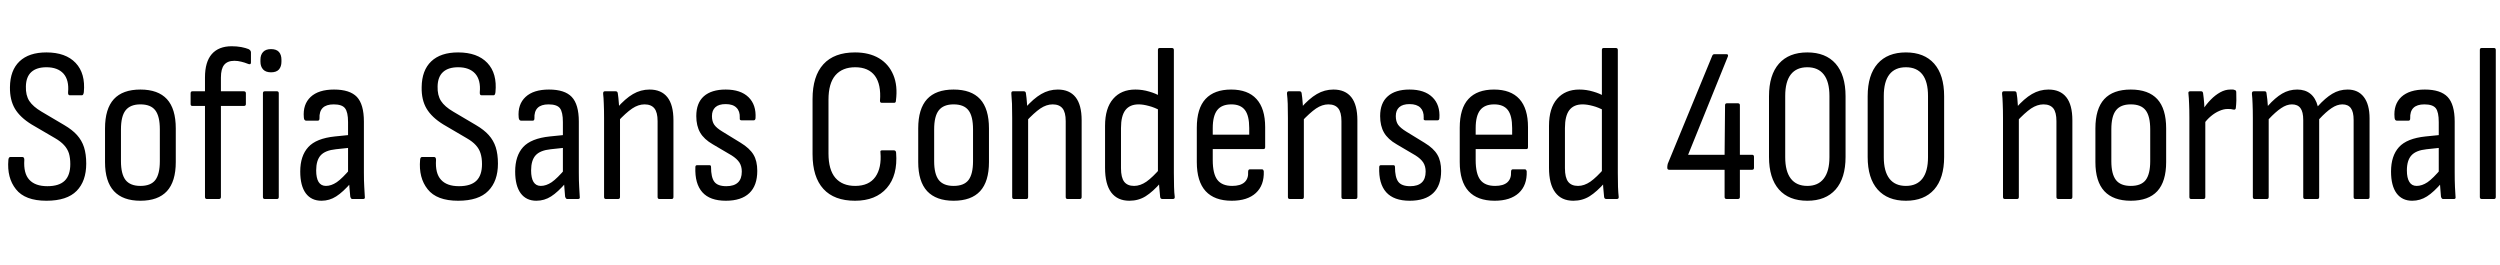 <svg xmlns="http://www.w3.org/2000/svg" xmlns:xlink="http://www.w3.org/1999/xlink" width="271.368" height="28.8"><path fill="black" d="M5.04 21.79L5.04 21.79Q2.71 21.79 1.73 20.54Q0.74 19.30 0.91 17.35L0.91 17.35Q0.94 17.04 1.13 17.04L1.13 17.04L2.42 17.04Q2.64 17.04 2.64 17.35L2.64 17.35Q2.54 18.82 3.18 19.51Q3.82 20.21 5.14 20.21L5.14 20.21Q6.41 20.21 7.02 19.62Q7.63 19.03 7.63 17.81L7.63 17.81Q7.63 17.14 7.48 16.64Q7.32 16.15 6.96 15.76Q6.60 15.36 5.98 15L5.98 15L3.43 13.51Q2.18 12.74 1.62 11.80Q1.06 10.85 1.08 9.46L1.08 9.46Q1.10 7.63 2.12 6.66Q3.14 5.69 5.04 5.69L5.04 5.69Q7.13 5.69 8.21 6.83Q9.29 7.97 9.10 10.01L9.10 10.01Q9.05 10.34 8.90 10.34L8.90 10.34L7.56 10.34Q7.37 10.34 7.39 10.01L7.39 10.01Q7.51 8.69 6.89 7.99Q6.26 7.30 5.04 7.30L5.04 7.30Q3.98 7.30 3.41 7.81Q2.83 8.33 2.81 9.38L2.81 9.38Q2.78 10.34 3.18 10.96Q3.58 11.57 4.51 12.12L4.51 12.12L6.98 13.58Q7.85 14.09 8.36 14.66Q8.88 15.24 9.12 15.98Q9.36 16.73 9.36 17.76L9.36 17.76Q9.36 19.66 8.32 20.72Q7.27 21.79 5.04 21.79ZM15.24 21.79L15.24 21.79Q13.34 21.79 12.37 20.75Q11.40 19.70 11.40 17.59L11.40 17.59L11.40 13.94Q11.40 11.81 12.36 10.76Q13.32 9.72 15.24 9.72L15.24 9.72Q17.16 9.72 18.12 10.76Q19.08 11.81 19.08 13.94L19.08 13.94L19.08 17.59Q19.08 19.70 18.12 20.75Q17.16 21.79 15.24 21.79ZM15.24 20.18L15.24 20.18Q16.37 20.18 16.86 19.54Q17.35 18.89 17.35 17.50L17.35 17.50L17.35 14.04Q17.35 12.62 16.86 11.98Q16.37 11.33 15.24 11.33L15.24 11.33Q14.14 11.33 13.63 11.98Q13.13 12.62 13.13 14.04L13.13 14.04L13.13 17.50Q13.13 18.89 13.63 19.54Q14.14 20.18 15.24 20.18ZM23.78 21.60L22.44 21.60Q22.34 21.60 22.30 21.54Q22.25 21.48 22.25 21.38L22.25 21.38L22.25 11.50L20.88 11.50Q20.69 11.50 20.69 11.30L20.69 11.30L20.69 10.13Q20.69 9.91 20.88 9.91L20.88 9.91L22.25 9.91L22.25 8.40Q22.25 6.72 22.99 5.87Q23.74 5.02 25.15 5.02L25.15 5.02Q25.70 5.02 26.20 5.11Q26.69 5.21 26.98 5.33L26.98 5.33Q27.24 5.47 27.24 5.69L27.24 5.69L27.24 6.79Q27.24 7.08 26.86 6.91L26.86 6.91Q26.57 6.79 26.20 6.70Q25.82 6.60 25.44 6.60L25.44 6.60Q24.70 6.60 24.34 7.03Q23.98 7.46 23.98 8.42L23.98 8.42L23.98 9.91L26.47 9.91Q26.69 9.91 26.69 10.13L26.69 10.13L26.69 11.30Q26.69 11.50 26.47 11.50L26.47 11.50L23.98 11.50L23.98 21.38Q23.98 21.48 23.93 21.54Q23.88 21.60 23.78 21.60L23.78 21.60ZM30.07 21.60L28.73 21.60Q28.54 21.60 28.54 21.38L28.54 21.38L28.54 10.13Q28.54 9.91 28.73 9.91L28.73 9.91L30.07 9.91Q30.26 9.91 30.26 10.13L30.26 10.13L30.26 21.38Q30.26 21.60 30.07 21.60L30.07 21.60ZM29.42 7.85L29.42 7.85Q28.85 7.85 28.56 7.54Q28.27 7.22 28.27 6.70L28.27 6.70L28.27 6.48Q28.27 5.95 28.56 5.64Q28.85 5.33 29.42 5.33L29.42 5.33Q30 5.33 30.28 5.64Q30.55 5.95 30.55 6.48L30.55 6.48L30.55 6.70Q30.55 7.22 30.28 7.54Q30 7.85 29.42 7.85ZM39.43 21.60L38.23 21.60Q38.09 21.60 38.02 21.34L38.02 21.34Q37.99 21 37.93 20.34Q37.87 19.68 37.87 19.20L37.87 19.20L37.78 18.79L37.78 13.25Q37.78 12.17 37.45 11.75Q37.13 11.33 36.22 11.33L36.22 11.33Q34.61 11.33 34.68 12.86L34.68 12.86Q34.68 13.10 34.49 13.10L34.49 13.10L33.24 13.10Q33 13.10 32.98 12.74L32.98 12.74Q32.86 11.33 33.72 10.52Q34.58 9.72 36.26 9.72L36.26 9.72Q37.97 9.72 38.74 10.52Q39.50 11.33 39.50 13.20L39.50 13.20L39.50 18.72Q39.50 19.66 39.54 20.30Q39.58 20.95 39.60 21.34L39.60 21.34Q39.65 21.60 39.43 21.60L39.43 21.60ZM34.90 21.79L34.90 21.79Q33.79 21.79 33.19 20.98Q32.59 20.16 32.59 18.62L32.59 18.62Q32.59 16.92 33.46 15.97Q34.32 15.02 36.36 14.81L36.36 14.81L38.04 14.64L38.04 16.03L36.46 16.20Q35.30 16.32 34.81 16.86Q34.32 17.40 34.32 18.50L34.32 18.50Q34.32 19.32 34.58 19.75Q34.85 20.18 35.38 20.18L35.38 20.18Q35.95 20.18 36.55 19.78Q37.15 19.37 38.09 18.26L38.09 18.26L38.14 19.80Q37.22 20.86 36.49 21.32Q35.76 21.79 34.90 21.79ZM49.73 21.79L49.73 21.79Q47.40 21.79 46.42 20.54Q45.43 19.30 45.60 17.35L45.60 17.35Q45.62 17.04 45.82 17.04L45.82 17.04L47.11 17.04Q47.33 17.04 47.33 17.35L47.33 17.35Q47.23 18.82 47.87 19.51Q48.50 20.21 49.82 20.21L49.82 20.21Q51.10 20.21 51.71 19.62Q52.32 19.03 52.32 17.81L52.32 17.81Q52.32 17.14 52.16 16.64Q52.01 16.15 51.65 15.76Q51.29 15.36 50.66 15L50.66 15L48.12 13.51Q46.87 12.74 46.31 11.80Q45.74 10.85 45.77 9.46L45.77 9.46Q45.79 7.63 46.81 6.66Q47.83 5.69 49.73 5.69L49.73 5.69Q51.82 5.69 52.90 6.83Q53.98 7.97 53.78 10.01L53.78 10.01Q53.74 10.34 53.59 10.34L53.59 10.34L52.25 10.34Q52.06 10.34 52.08 10.01L52.08 10.01Q52.20 8.69 51.58 7.99Q50.95 7.30 49.73 7.30L49.73 7.30Q48.67 7.30 48.10 7.81Q47.52 8.33 47.50 9.38L47.50 9.38Q47.47 10.34 47.87 10.96Q48.26 11.57 49.20 12.12L49.20 12.12L51.67 13.58Q52.54 14.09 53.05 14.66Q53.57 15.24 53.81 15.98Q54.05 16.73 54.05 17.76L54.05 17.76Q54.05 19.66 53.00 20.72Q51.96 21.79 49.73 21.79ZM62.76 21.60L61.56 21.60Q61.42 21.60 61.34 21.34L61.34 21.34Q61.32 21 61.26 20.34Q61.20 19.68 61.20 19.20L61.20 19.20L61.10 18.79L61.10 13.25Q61.10 12.17 60.78 11.75Q60.46 11.33 59.54 11.33L59.54 11.33Q57.94 11.33 58.01 12.86L58.01 12.86Q58.01 13.10 57.82 13.10L57.82 13.10L56.57 13.10Q56.33 13.10 56.30 12.74L56.30 12.74Q56.18 11.33 57.05 10.52Q57.91 9.72 59.59 9.72L59.59 9.72Q61.30 9.72 62.06 10.52Q62.83 11.33 62.83 13.20L62.83 13.20L62.83 18.72Q62.83 19.66 62.87 20.30Q62.90 20.95 62.93 21.34L62.93 21.34Q62.98 21.60 62.76 21.60L62.76 21.60ZM58.22 21.79L58.22 21.79Q57.12 21.79 56.52 20.98Q55.92 20.16 55.92 18.62L55.92 18.62Q55.92 16.92 56.78 15.97Q57.65 15.02 59.69 14.81L59.69 14.81L61.37 14.64L61.37 16.03L59.78 16.20Q58.63 16.32 58.14 16.86Q57.65 17.40 57.65 18.50L57.65 18.50Q57.65 19.32 57.91 19.75Q58.18 20.18 58.70 20.18L58.70 20.18Q59.28 20.18 59.88 19.78Q60.48 19.37 61.42 18.26L61.42 18.26L61.46 19.80Q60.55 20.86 59.82 21.32Q59.09 21.79 58.22 21.79ZM72.91 21.60L71.57 21.60Q71.38 21.60 71.38 21.38L71.38 21.38L71.38 13.15Q71.38 12.19 71.03 11.76Q70.68 11.33 69.96 11.33L69.96 11.33Q69.29 11.33 68.62 11.78Q67.94 12.24 67.03 13.22L67.03 13.22L66.96 11.74Q67.87 10.70 68.71 10.21Q69.55 9.72 70.51 9.72L70.51 9.72Q71.78 9.72 72.44 10.55Q73.10 11.38 73.10 13.06L73.10 13.06L73.10 21.38Q73.10 21.60 72.91 21.60L72.91 21.60ZM67.10 21.60L65.76 21.60Q65.57 21.60 65.57 21.38L65.57 21.38L65.57 12.82Q65.57 11.93 65.54 11.26Q65.52 10.58 65.47 10.20L65.47 10.20Q65.45 9.91 65.64 9.91L65.64 9.91L66.84 9.91Q67.03 9.91 67.06 10.13L67.06 10.13Q67.13 10.56 67.18 11.27Q67.22 11.98 67.25 12.38L67.25 12.38L67.30 12.70L67.30 21.38Q67.30 21.60 67.10 21.60L67.10 21.60ZM78.79 21.79L78.79 21.79Q77.06 21.79 76.24 20.87Q75.41 19.94 75.48 18.14L75.48 18.14Q75.48 17.93 75.67 17.93L75.67 17.93L77.02 17.93Q77.18 17.93 77.18 18.12L77.18 18.12Q77.18 19.25 77.54 19.73Q77.90 20.21 78.84 20.21L78.84 20.21Q79.68 20.21 80.10 19.81Q80.52 19.42 80.52 18.62L80.52 18.62Q80.52 18.05 80.26 17.64Q79.99 17.23 79.42 16.87L79.42 16.87L77.38 15.67Q76.42 15.12 76.00 14.39Q75.58 13.66 75.58 12.60L75.58 12.60Q75.58 11.18 76.40 10.45Q77.23 9.72 78.77 9.72L78.77 9.72Q80.40 9.72 81.25 10.55Q82.10 11.38 82.01 12.84L82.01 12.84Q81.98 13.06 81.82 13.06L81.82 13.06L80.47 13.06Q80.40 13.06 80.34 13.01Q80.28 12.96 80.30 12.77L80.30 12.77Q80.33 12.07 79.94 11.69Q79.56 11.30 78.77 11.30L78.77 11.30Q78.02 11.30 77.65 11.64Q77.28 11.98 77.28 12.60L77.28 12.60Q77.28 13.18 77.53 13.54Q77.78 13.90 78.41 14.28L78.41 14.28L80.40 15.50Q81.38 16.10 81.79 16.79Q82.20 17.47 82.20 18.55L82.20 18.55Q82.20 20.14 81.34 20.96Q80.47 21.79 78.79 21.79ZM92.81 21.79L92.81 21.79Q90.55 21.79 89.38 20.51Q88.20 19.22 88.20 16.73L88.20 16.73L88.20 10.75Q88.20 8.26 89.38 6.97Q90.55 5.69 92.81 5.69L92.81 5.69Q94.34 5.69 95.41 6.32Q96.48 6.96 96.97 8.14Q97.46 9.31 97.25 10.92L97.25 10.92Q97.25 11.16 97.06 11.16L97.06 11.16L95.71 11.16Q95.52 11.16 95.52 10.94L95.52 10.94Q95.66 9.17 94.97 8.23Q94.27 7.30 92.83 7.30L92.83 7.30Q91.44 7.30 90.68 8.17Q89.93 9.05 89.93 10.82L89.93 10.82L89.93 16.66Q89.93 18.43 90.68 19.31Q91.44 20.18 92.83 20.18L92.83 20.18Q94.32 20.18 95.02 19.20Q95.71 18.22 95.57 16.54L95.57 16.54Q95.52 16.32 95.74 16.32L95.74 16.32L97.03 16.32Q97.25 16.32 97.27 16.58L97.27 16.58Q97.46 19.03 96.26 20.41Q95.06 21.79 92.81 21.79ZM103.51 21.79L103.51 21.79Q101.62 21.79 100.64 20.75Q99.67 19.70 99.67 17.59L99.67 17.59L99.67 13.94Q99.67 11.81 100.63 10.76Q101.59 9.72 103.51 9.72L103.51 9.72Q105.43 9.72 106.39 10.76Q107.35 11.81 107.35 13.94L107.35 13.94L107.35 17.59Q107.35 19.70 106.39 20.75Q105.43 21.79 103.51 21.79ZM103.51 20.18L103.51 20.18Q104.64 20.18 105.13 19.54Q105.62 18.89 105.62 17.50L105.62 17.50L105.62 14.04Q105.62 12.62 105.13 11.98Q104.64 11.33 103.51 11.33L103.51 11.33Q102.41 11.33 101.90 11.98Q101.40 12.62 101.40 14.04L101.40 14.04L101.40 17.50Q101.40 18.89 101.90 19.54Q102.41 20.18 103.51 20.18ZM117.22 21.60L115.87 21.60Q115.68 21.60 115.68 21.38L115.68 21.38L115.68 13.15Q115.68 12.19 115.33 11.76Q114.98 11.33 114.26 11.33L114.26 11.33Q113.59 11.33 112.92 11.78Q112.25 12.24 111.34 13.22L111.34 13.22L111.26 11.74Q112.18 10.70 113.02 10.21Q113.86 9.72 114.82 9.72L114.82 9.72Q116.09 9.72 116.75 10.55Q117.41 11.38 117.41 13.06L117.41 13.06L117.41 21.38Q117.41 21.60 117.22 21.60L117.22 21.60ZM111.41 21.60L110.06 21.60Q109.87 21.60 109.87 21.38L109.87 21.38L109.87 12.82Q109.87 11.93 109.85 11.26Q109.82 10.58 109.78 10.20L109.78 10.20Q109.75 9.91 109.94 9.91L109.94 9.91L111.14 9.91Q111.34 9.91 111.36 10.13L111.36 10.13Q111.43 10.56 111.48 11.27Q111.53 11.98 111.55 12.38L111.55 12.38L111.60 12.70L111.60 21.38Q111.60 21.60 111.41 21.60L111.41 21.60ZM122.59 21.79L122.59 21.79Q121.30 21.79 120.62 20.89Q119.95 19.99 119.95 18.22L119.95 18.22L119.95 13.66Q119.95 11.74 120.83 10.73Q121.70 9.72 123.24 9.72L123.24 9.72Q124.01 9.72 124.74 9.94Q125.47 10.15 125.93 10.44L125.93 10.44L125.98 12.02Q125.33 11.66 124.70 11.50Q124.08 11.33 123.60 11.33L123.60 11.33Q122.64 11.33 122.16 11.95Q121.68 12.58 121.68 13.90L121.68 13.90L121.68 18.26Q121.68 19.27 122.03 19.73Q122.38 20.18 123.10 20.18L123.10 20.18Q123.77 20.18 124.44 19.72Q125.11 19.25 126.00 18.22L126.00 18.22L126.02 19.80Q125.14 20.81 124.36 21.30Q123.58 21.79 122.59 21.79ZM127.32 21.60L126.17 21.60Q125.95 21.60 125.93 21.36L125.93 21.36Q125.88 20.90 125.83 20.27Q125.78 19.63 125.78 19.27L125.78 19.27L125.69 18.82L125.69 5.42Q125.69 5.21 125.88 5.21L125.88 5.21L127.20 5.21Q127.42 5.21 127.42 5.42L127.42 5.42L127.42 18.77Q127.42 19.61 127.44 20.29Q127.46 20.98 127.51 21.31L127.51 21.31Q127.56 21.60 127.32 21.60L127.32 21.60ZM133.70 21.79L133.70 21.79Q131.83 21.79 130.87 20.75Q129.91 19.70 129.91 17.59L129.91 17.59L129.91 13.87Q129.91 11.76 130.86 10.74Q131.81 9.72 133.63 9.72L133.63 9.72Q135.46 9.72 136.39 10.75Q137.33 11.78 137.33 13.80L137.33 13.80L137.33 15.96Q137.33 16.18 137.16 16.18L137.16 16.18L131.64 16.18L131.64 17.38Q131.64 18.86 132.14 19.52Q132.65 20.18 133.75 20.18L133.75 20.18Q134.64 20.18 135.08 19.79Q135.53 19.39 135.48 18.65L135.48 18.65Q135.48 18.38 135.67 18.38L135.67 18.38L136.99 18.38Q137.14 18.38 137.18 18.60L137.18 18.60Q137.23 20.11 136.32 20.95Q135.41 21.79 133.70 21.79ZM131.64 13.90L131.64 14.62L135.60 14.62L135.60 13.90Q135.60 12.55 135.13 11.94Q134.66 11.33 133.66 11.33L133.66 11.33Q132.62 11.33 132.13 11.95Q131.64 12.58 131.64 13.90L131.64 13.90ZM147.14 21.60L145.80 21.60Q145.61 21.60 145.61 21.38L145.61 21.38L145.61 13.15Q145.61 12.19 145.26 11.76Q144.91 11.33 144.19 11.33L144.19 11.33Q143.52 11.33 142.85 11.78Q142.18 12.24 141.26 13.22L141.26 13.22L141.19 11.74Q142.10 10.70 142.94 10.21Q143.78 9.72 144.74 9.72L144.74 9.72Q146.02 9.72 146.68 10.55Q147.34 11.38 147.34 13.06L147.34 13.06L147.34 21.38Q147.34 21.60 147.14 21.60L147.14 21.60ZM141.34 21.60L139.99 21.60Q139.80 21.60 139.80 21.38L139.80 21.38L139.80 12.82Q139.80 11.93 139.78 11.26Q139.75 10.58 139.70 10.20L139.70 10.20Q139.68 9.91 139.87 9.91L139.87 9.91L141.07 9.91Q141.26 9.91 141.29 10.13L141.29 10.13Q141.36 10.56 141.41 11.27Q141.46 11.98 141.48 12.38L141.48 12.38L141.53 12.70L141.53 21.38Q141.53 21.60 141.34 21.60L141.34 21.60ZM153.02 21.79L153.02 21.79Q151.30 21.79 150.47 20.87Q149.64 19.94 149.71 18.14L149.71 18.14Q149.71 17.93 149.90 17.93L149.90 17.93L151.25 17.93Q151.42 17.93 151.42 18.12L151.42 18.12Q151.42 19.25 151.78 19.73Q152.14 20.21 153.07 20.21L153.07 20.21Q153.91 20.21 154.33 19.81Q154.75 19.42 154.75 18.62L154.75 18.62Q154.75 18.05 154.49 17.64Q154.22 17.23 153.65 16.87L153.65 16.87L151.61 15.67Q150.65 15.12 150.23 14.39Q149.81 13.66 149.81 12.60L149.81 12.60Q149.81 11.18 150.64 10.45Q151.46 9.72 153 9.72L153 9.72Q154.63 9.72 155.48 10.55Q156.34 11.38 156.24 12.84L156.24 12.84Q156.22 13.06 156.05 13.06L156.05 13.06L154.70 13.06Q154.63 13.06 154.57 13.01Q154.51 12.96 154.54 12.77L154.54 12.77Q154.56 12.07 154.18 11.69Q153.79 11.30 153 11.30L153 11.30Q152.26 11.30 151.88 11.64Q151.51 11.98 151.51 12.60L151.51 12.60Q151.51 13.18 151.76 13.54Q152.02 13.90 152.64 14.28L152.64 14.28L154.63 15.50Q155.62 16.10 156.02 16.79Q156.43 17.47 156.43 18.55L156.43 18.55Q156.43 20.14 155.57 20.96Q154.70 21.79 153.02 21.79ZM162.24 21.79L162.24 21.79Q160.37 21.79 159.41 20.75Q158.45 19.70 158.45 17.59L158.45 17.59L158.45 13.87Q158.45 11.76 159.40 10.74Q160.34 9.72 162.17 9.72L162.17 9.72Q163.99 9.72 164.93 10.75Q165.86 11.78 165.86 13.80L165.86 13.80L165.86 15.96Q165.86 16.18 165.70 16.18L165.70 16.18L160.18 16.18L160.18 17.38Q160.18 18.86 160.68 19.52Q161.18 20.18 162.29 20.18L162.29 20.18Q163.18 20.18 163.62 19.79Q164.06 19.39 164.02 18.65L164.02 18.65Q164.02 18.38 164.21 18.38L164.21 18.38L165.53 18.38Q165.67 18.38 165.72 18.60L165.72 18.60Q165.77 20.11 164.86 20.95Q163.94 21.79 162.24 21.79ZM160.18 13.90L160.18 14.62L164.14 14.62L164.14 13.90Q164.14 12.55 163.67 11.94Q163.20 11.33 162.19 11.33L162.19 11.33Q161.16 11.33 160.67 11.95Q160.18 12.58 160.18 13.90L160.18 13.90ZM170.78 21.79L170.78 21.79Q169.49 21.79 168.82 20.89Q168.14 19.99 168.14 18.22L168.14 18.22L168.14 13.66Q168.14 11.74 169.02 10.73Q169.90 9.72 171.43 9.72L171.43 9.72Q172.20 9.72 172.93 9.94Q173.66 10.15 174.12 10.44L174.12 10.44L174.17 12.02Q173.52 11.66 172.90 11.50Q172.27 11.33 171.79 11.33L171.79 11.33Q170.83 11.33 170.35 11.95Q169.87 12.58 169.87 13.90L169.87 13.90L169.87 18.26Q169.87 19.27 170.22 19.73Q170.57 20.18 171.29 20.18L171.29 20.18Q171.96 20.18 172.63 19.72Q173.30 19.25 174.19 18.22L174.19 18.22L174.22 19.80Q173.33 20.81 172.55 21.30Q171.77 21.79 170.78 21.79ZM175.51 21.60L174.36 21.60Q174.14 21.60 174.12 21.36L174.12 21.36Q174.07 20.90 174.02 20.27Q173.98 19.63 173.98 19.27L173.98 19.27L173.88 18.82L173.88 5.42Q173.88 5.21 174.07 5.21L174.07 5.21L175.39 5.21Q175.61 5.21 175.61 5.42L175.61 5.42L175.61 18.77Q175.61 19.61 175.63 20.29Q175.66 20.98 175.70 21.31L175.70 21.31Q175.75 21.60 175.51 21.60L175.51 21.60ZM188.64 21.60L187.42 21.60Q187.20 21.60 187.20 21.38L187.20 21.38L187.20 18.43L181.20 18.43Q180.98 18.43 180.98 18.22L180.98 18.22L180.98 18.10Q180.98 18 181.00 17.93Q181.01 17.86 181.03 17.78L181.03 17.78L185.86 6.05Q185.93 5.88 186.10 5.88L186.10 5.88L187.39 5.88Q187.63 5.88 187.56 6.12L187.56 6.12L183.24 16.80L187.20 16.80L187.25 11.42Q187.25 11.21 187.46 11.21L187.46 11.21L188.64 11.21Q188.86 11.21 188.86 11.42L188.86 11.42L188.86 16.80L190.18 16.80Q190.39 16.80 190.39 17.02L190.39 17.02L190.39 18.22Q190.39 18.43 190.18 18.43L190.18 18.43L188.86 18.43L188.86 21.38Q188.86 21.60 188.64 21.60L188.64 21.60ZM196.18 21.79L196.18 21.79Q194.18 21.79 193.10 20.57Q192.02 19.34 192.02 17.04L192.02 17.04L192.02 10.44Q192.02 8.14 193.10 6.91Q194.18 5.69 196.18 5.69L196.18 5.69Q198.17 5.69 199.25 6.91Q200.33 8.14 200.33 10.44L200.33 10.44L200.33 17.04Q200.33 19.34 199.25 20.57Q198.17 21.79 196.18 21.79ZM196.18 20.18L196.18 20.18Q197.35 20.18 197.96 19.39Q198.58 18.60 198.58 17.06L198.58 17.06L198.58 10.42Q198.58 8.86 197.96 8.08Q197.35 7.30 196.18 7.30L196.18 7.30Q195 7.30 194.39 8.08Q193.78 8.86 193.78 10.42L193.78 10.42L193.78 17.06Q193.78 18.60 194.39 19.39Q195 20.18 196.18 20.18ZM206.88 21.79L206.88 21.79Q204.89 21.79 203.81 20.57Q202.73 19.34 202.73 17.04L202.73 17.04L202.73 10.44Q202.73 8.14 203.81 6.91Q204.89 5.69 206.88 5.69L206.88 5.69Q208.87 5.69 209.95 6.91Q211.03 8.14 211.03 10.44L211.03 10.44L211.03 17.04Q211.03 19.34 209.95 20.57Q208.87 21.79 206.88 21.79ZM206.88 20.18L206.88 20.18Q208.06 20.18 208.67 19.39Q209.28 18.60 209.28 17.06L209.28 17.06L209.28 10.42Q209.28 8.86 208.67 8.08Q208.06 7.30 206.88 7.30L206.88 7.30Q205.70 7.30 205.09 8.08Q204.48 8.86 204.48 10.42L204.48 10.42L204.48 17.06Q204.48 18.60 205.09 19.39Q205.70 20.18 206.88 20.18ZM224.76 21.60L223.42 21.60Q223.22 21.60 223.22 21.38L223.22 21.38L223.22 13.15Q223.22 12.19 222.88 11.76Q222.53 11.33 221.81 11.33L221.81 11.33Q221.14 11.33 220.46 11.78Q219.79 12.24 218.88 13.22L218.88 13.22L218.81 11.74Q219.72 10.70 220.56 10.21Q221.40 9.72 222.36 9.72L222.36 9.72Q223.63 9.72 224.29 10.55Q224.95 11.38 224.95 13.06L224.95 13.06L224.95 21.38Q224.95 21.60 224.76 21.60L224.76 21.60ZM218.95 21.60L217.61 21.60Q217.42 21.60 217.42 21.38L217.42 21.38L217.42 12.82Q217.42 11.93 217.39 11.26Q217.37 10.58 217.32 10.20L217.32 10.20Q217.30 9.91 217.49 9.91L217.49 9.91L218.69 9.91Q218.88 9.91 218.90 10.13L218.90 10.13Q218.98 10.56 219.02 11.27Q219.07 11.98 219.10 12.38L219.10 12.38L219.14 12.70L219.14 21.38Q219.14 21.60 218.95 21.60L218.95 21.60ZM231.29 21.79L231.29 21.79Q229.39 21.79 228.42 20.75Q227.45 19.70 227.45 17.59L227.45 17.59L227.45 13.94Q227.45 11.81 228.41 10.76Q229.37 9.72 231.29 9.72L231.29 9.72Q233.21 9.72 234.17 10.76Q235.13 11.81 235.13 13.94L235.13 13.94L235.13 17.59Q235.13 19.70 234.17 20.75Q233.21 21.79 231.29 21.79ZM231.29 20.18L231.29 20.18Q232.42 20.18 232.91 19.54Q233.40 18.89 233.40 17.50L233.40 17.50L233.40 14.04Q233.40 12.62 232.91 11.98Q232.42 11.33 231.29 11.33L231.29 11.33Q230.18 11.33 229.68 11.98Q229.18 12.62 229.18 14.04L229.18 14.04L229.18 17.50Q229.18 18.89 229.68 19.54Q230.18 20.18 231.29 20.18ZM239.18 21.60L237.84 21.60Q237.65 21.60 237.65 21.38L237.65 21.38L237.65 12.79Q237.65 11.88 237.62 11.26Q237.60 10.63 237.55 10.18L237.55 10.18Q237.50 9.91 237.72 9.91L237.72 9.91L238.94 9.91Q239.11 9.91 239.14 10.13L239.14 10.13Q239.21 10.61 239.26 11.26Q239.30 11.90 239.30 12.31L239.30 12.31L239.38 12.84L239.38 21.38Q239.38 21.60 239.18 21.60L239.18 21.60ZM239.18 13.51L239.18 13.51L239.14 11.86Q239.50 11.30 239.98 10.81Q240.46 10.32 241.00 10.02Q241.54 9.72 242.09 9.72L242.09 9.72Q242.26 9.72 242.36 9.72Q242.47 9.72 242.57 9.77L242.57 9.77Q242.66 9.79 242.70 9.85Q242.74 9.91 242.74 10.03L242.74 10.03Q242.76 10.49 242.75 10.91Q242.74 11.33 242.69 11.74L242.69 11.74Q242.66 11.93 242.45 11.90L242.45 11.90Q242.30 11.86 242.15 11.84Q241.99 11.83 241.80 11.83L241.80 11.83Q241.37 11.83 240.90 12.04Q240.43 12.24 239.99 12.61Q239.54 12.98 239.18 13.51ZM246.07 21.60L244.73 21.60Q244.54 21.60 244.54 21.38L244.54 21.38L244.54 12.82Q244.54 11.93 244.51 11.27Q244.49 10.61 244.44 10.20L244.44 10.20Q244.42 9.91 244.63 9.91L244.63 9.91L245.83 9.91Q246.00 9.91 246.02 10.10L246.02 10.10Q246.07 10.46 246.11 10.79Q246.14 11.11 246.17 11.50L246.17 11.50Q246.96 10.61 247.72 10.16Q248.47 9.72 249.36 9.72L249.36 9.72Q250.22 9.72 250.79 10.18Q251.35 10.63 251.59 11.54L251.59 11.54Q252.41 10.63 253.16 10.18Q253.92 9.72 254.83 9.72L254.83 9.72Q255.96 9.72 256.58 10.52Q257.21 11.33 257.21 12.86L257.21 12.86L257.21 21.38Q257.21 21.60 257.02 21.60L257.02 21.60L255.67 21.60Q255.48 21.60 255.48 21.38L255.48 21.38L255.48 13.03Q255.48 12.14 255.18 11.74Q254.88 11.33 254.26 11.33L254.26 11.33Q253.68 11.33 253.08 11.74Q252.48 12.14 251.74 12.94L251.74 12.94L251.74 21.38Q251.74 21.60 251.54 21.60L251.54 21.60L250.20 21.60Q250.01 21.60 250.01 21.38L250.01 21.38L250.01 13.03Q250.01 12.14 249.71 11.74Q249.41 11.33 248.78 11.33L248.78 11.33Q248.21 11.33 247.61 11.74Q247.01 12.14 246.26 12.94L246.26 12.94L246.26 21.38Q246.26 21.60 246.07 21.60L246.07 21.60ZM266.38 21.60L265.18 21.60Q265.03 21.60 264.96 21.34L264.96 21.34Q264.94 21 264.88 20.34Q264.82 19.68 264.82 19.20L264.82 19.20L264.72 18.79L264.72 13.25Q264.72 12.17 264.40 11.75Q264.07 11.33 263.16 11.33L263.16 11.33Q261.55 11.33 261.62 12.86L261.62 12.86Q261.62 13.10 261.43 13.10L261.43 13.10L260.18 13.10Q259.94 13.10 259.92 12.74L259.92 12.74Q259.80 11.33 260.66 10.52Q261.53 9.72 263.21 9.72L263.21 9.72Q264.91 9.72 265.68 10.52Q266.45 11.33 266.45 13.20L266.45 13.20L266.45 18.72Q266.45 19.66 266.48 20.30Q266.52 20.95 266.54 21.34L266.54 21.34Q266.59 21.60 266.38 21.60L266.38 21.60ZM261.84 21.79L261.84 21.79Q260.74 21.79 260.14 20.98Q259.54 20.16 259.54 18.62L259.54 18.62Q259.54 16.92 260.40 15.97Q261.26 15.02 263.30 14.81L263.30 14.81L264.98 14.64L264.98 16.03L263.40 16.20Q262.25 16.32 261.76 16.86Q261.26 17.40 261.26 18.50L261.26 18.50Q261.26 19.32 261.53 19.75Q261.79 20.18 262.32 20.18L262.32 20.18Q262.90 20.18 263.50 19.78Q264.10 19.37 265.03 18.26L265.03 18.26L265.08 19.80Q264.17 20.86 263.44 21.32Q262.70 21.79 261.84 21.79ZM270.72 21.60L269.38 21.60Q269.18 21.60 269.18 21.38L269.18 21.38L269.18 5.42Q269.18 5.21 269.38 5.21L269.38 5.21L270.72 5.21Q270.91 5.21 270.91 5.42L270.91 5.42L270.91 21.38Q270.91 21.60 270.72 21.60L270.72 21.60Z"/></svg>